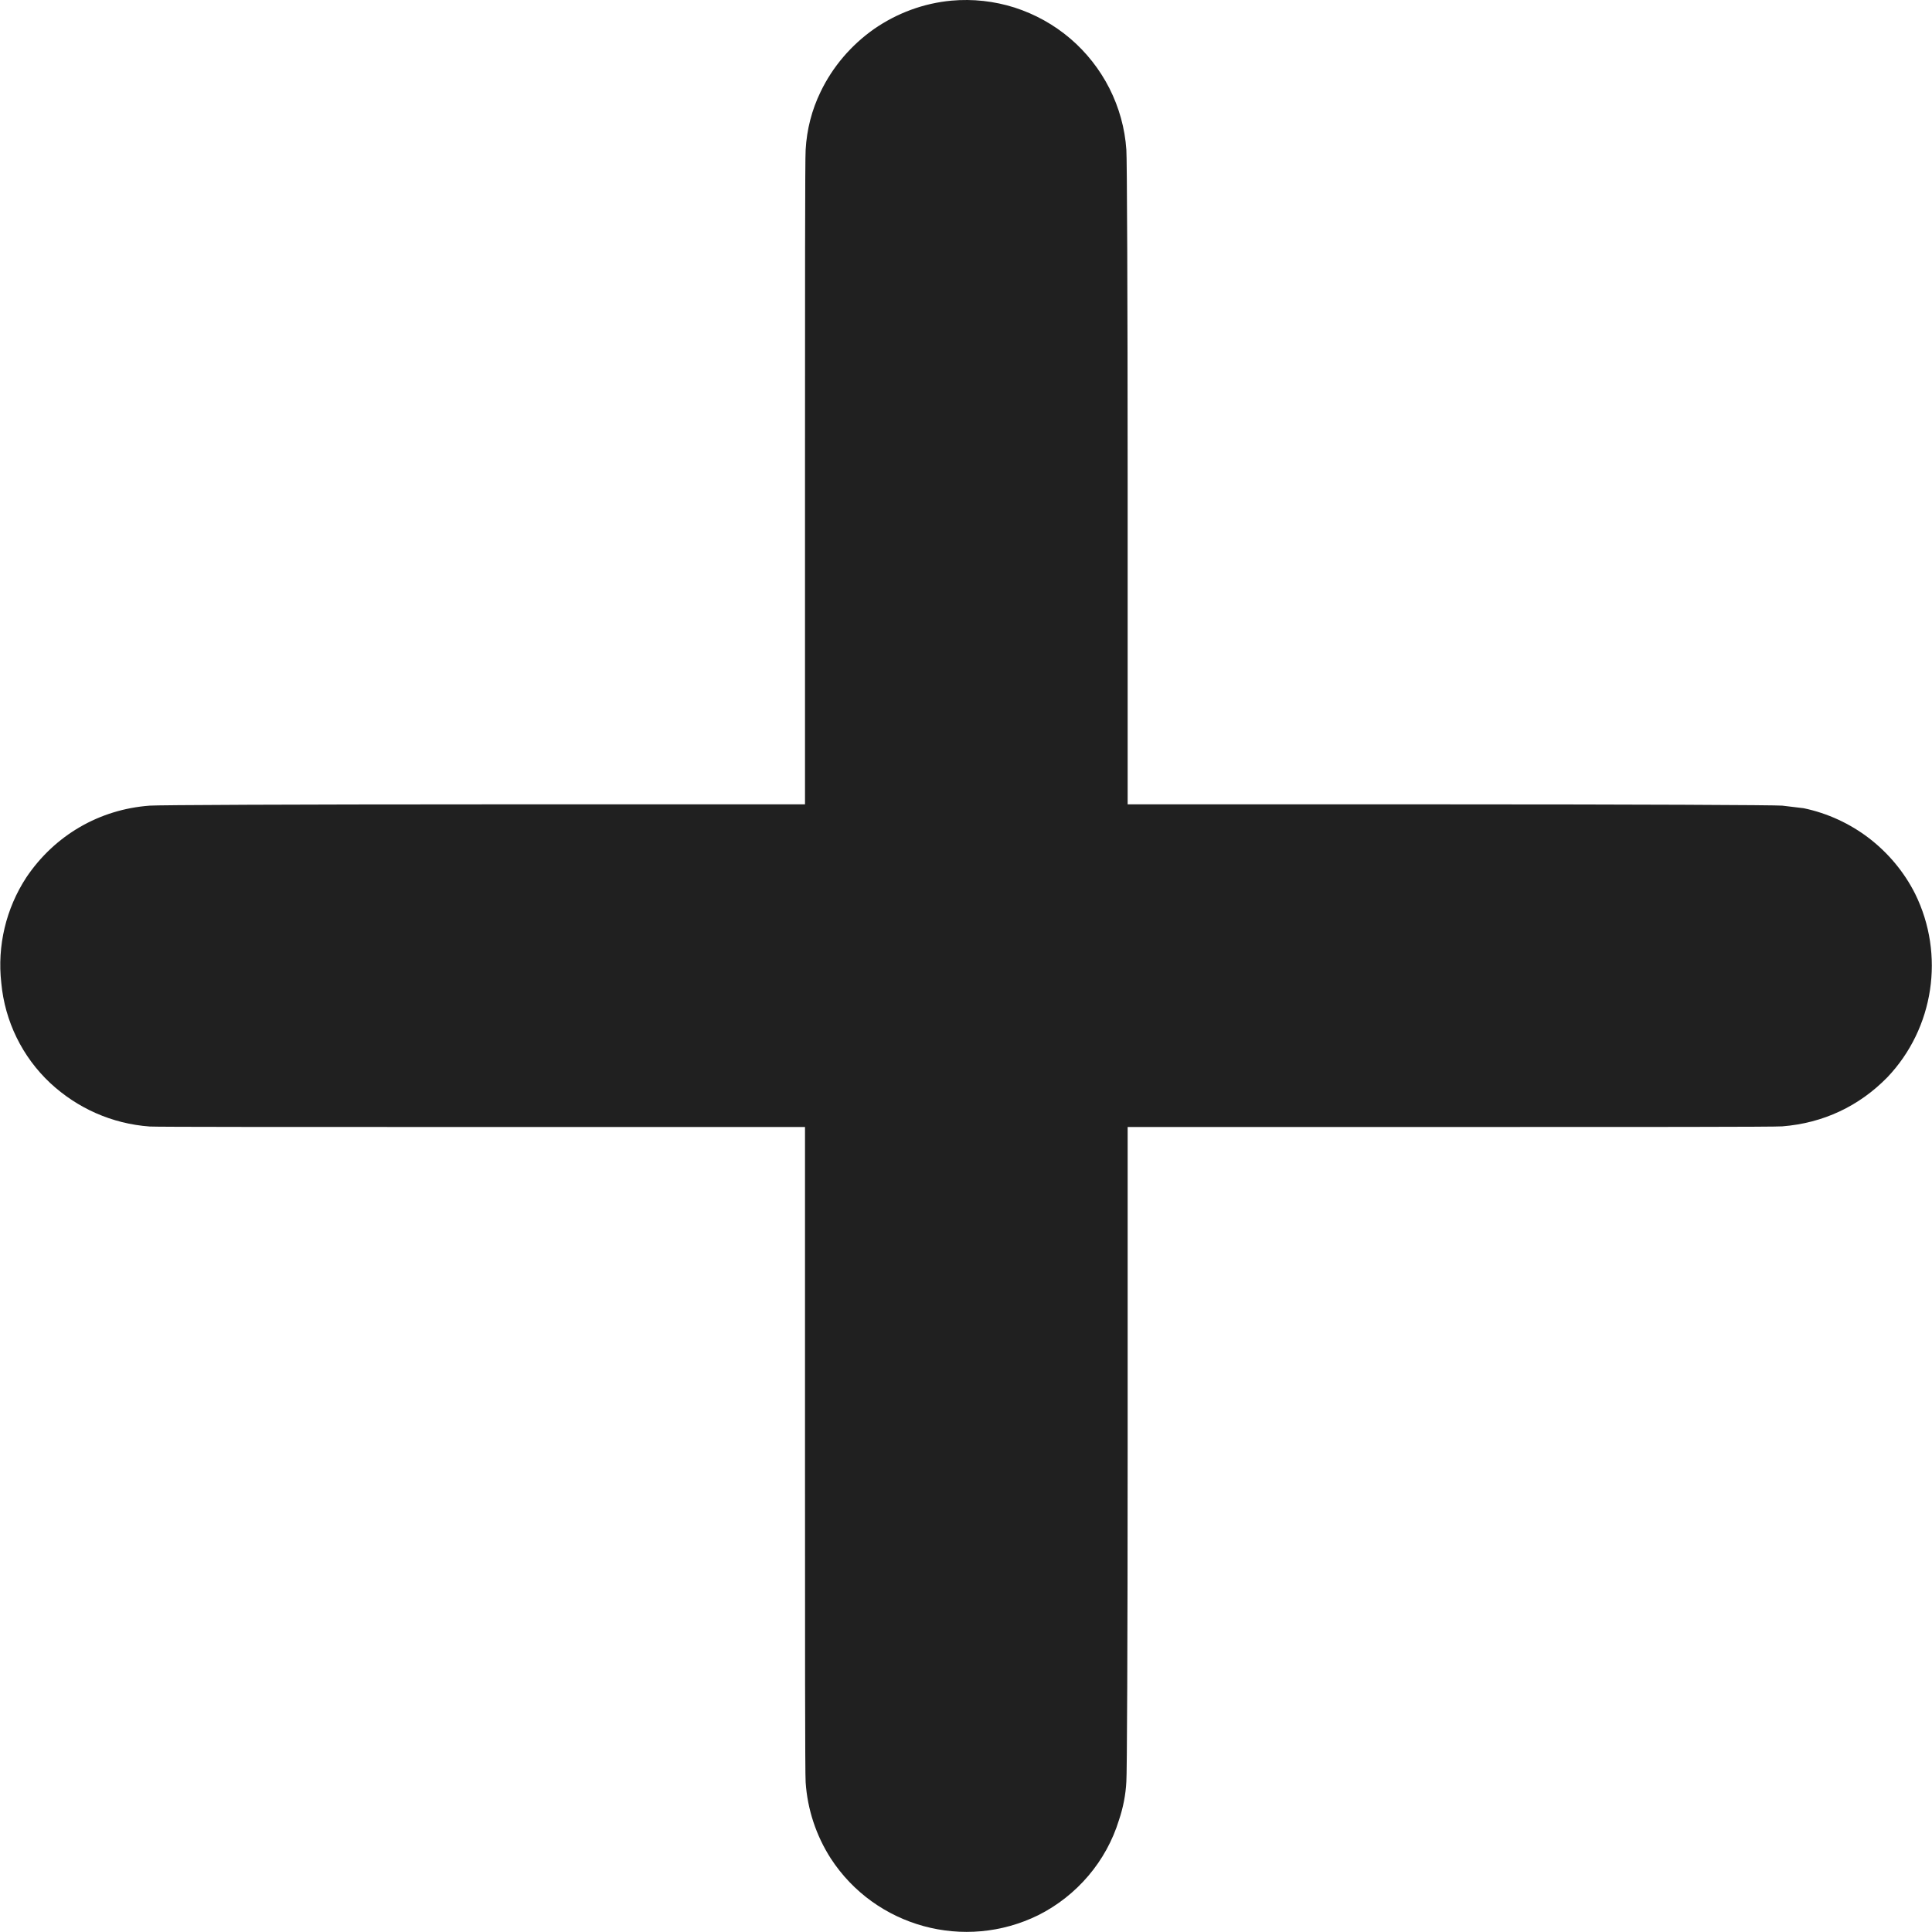 <svg width="12" height="12" viewBox="0 0 12 12" fill="none" xmlns="http://www.w3.org/2000/svg">
<path d="M5.91 0.004C5.737 0.02 5.572 0.081 5.429 0.18C5.287 0.28 5.172 0.414 5.097 0.57C5.042 0.683 5.011 0.805 5.004 0.93C5 0.973 5 1.84 5 3V4.996H3C1.844 4.996 0.973 5 0.93 5.004C0.617 5.027 0.34 5.188 0.164 5.449C0.037 5.643 -0.018 5.875 0.008 6.105C0.03 6.343 0.138 6.564 0.312 6.727C0.48 6.883 0.695 6.98 0.93 6.997C0.973 7 1.844 7 3 7H5V9C5 10.16 5 11.027 5.004 11.07C5.015 11.238 5.069 11.401 5.16 11.543C5.437 11.969 5.992 12.121 6.45 11.895C6.569 11.835 6.674 11.752 6.76 11.651C6.846 11.55 6.911 11.432 6.95 11.305C6.976 11.228 6.992 11.147 6.996 11.066C7 11.023 7.004 10.23 7.004 9V7H9C10.16 7 11.027 7 11.07 6.996C11.324 6.976 11.547 6.871 11.723 6.691C12.012 6.387 12.082 5.93 11.895 5.551C11.827 5.416 11.729 5.299 11.61 5.207C11.49 5.115 11.351 5.051 11.203 5.02L11.07 5.004C11.027 5 10.16 4.996 9 4.996H7.004V3C7.004 1.84 7 0.973 6.996 0.93C6.987 0.797 6.951 0.668 6.891 0.549C6.831 0.431 6.748 0.325 6.647 0.239C6.546 0.153 6.429 0.088 6.302 0.047C6.176 0.007 6.042 -0.008 5.91 0.004Z" fill="#202020"/>
</svg>
